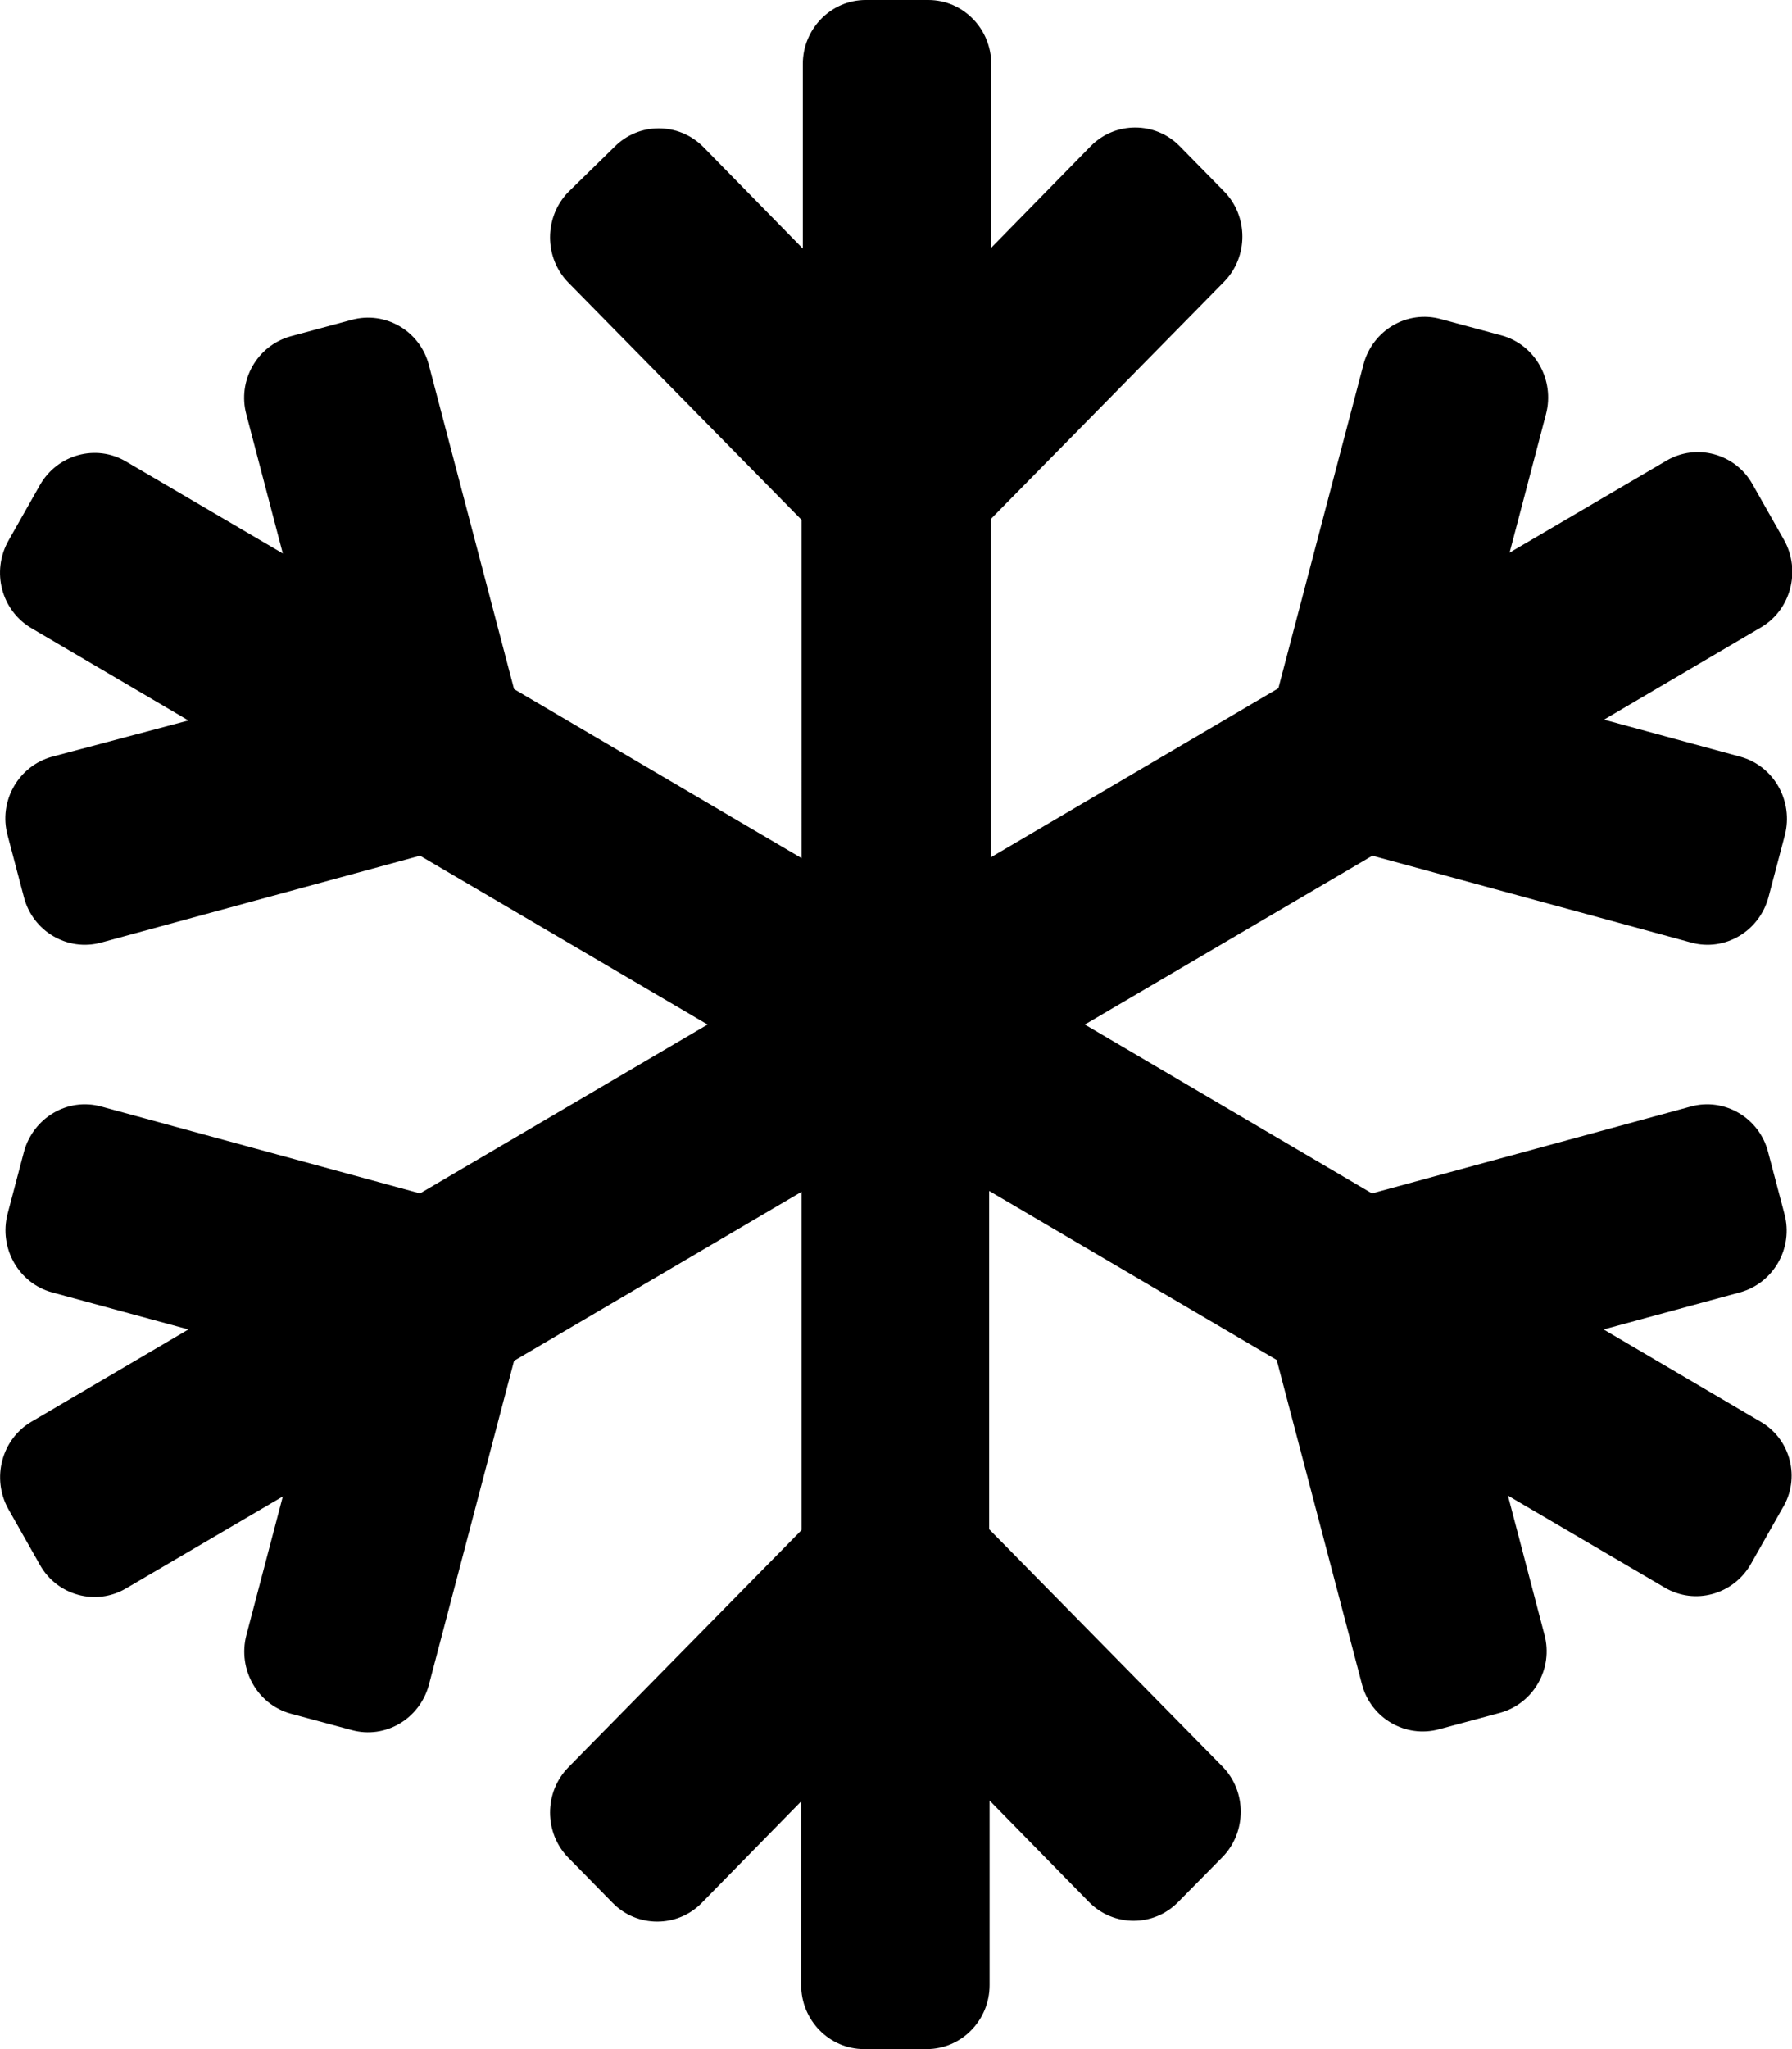<svg height="1000" width="875" xmlns="http://www.w3.org/2000/svg"><path d="M859.6 693.8c14.8 8.5 19.7 27.7 10.7 42.3l-15.4 27.2c-8.6 15 -27.4 20.1 -42 11.5l-76.6 -44.9 17.8 67.8c4.5 16.6 -5.3 33.7 -21.7 38.2l-29.7 8c-16.4 4.5 -33.4 -5.4 -37.7 -22L623.4 663.7 483 581.2v165.1l113.9 115.8c11.9 12.1 11.9 32 0 44.2l-21.7 22c-11.9 12.1 -31.4 12.1 -43.4 0l-48.6 -49.6v90.1c0 17.1 -13.7 31.2 -30.7 31.2h-30.6c-17 0 -30.7 -14.1 -30.7 -31.2v-89.7l-48.6 49.6c-11.9 12.1 -31.5 12.1 -43.4 0l-21.7 -22.1c-11.9 -12.1 -11.9 -32 0 -44.1L391.4 746.7V581.6L251 664.1l-41.6 158.2c-4.5 16.6 -21.3 26.5 -37.7 22l-29.7 -8C125.6 831.8 116 814.6 120.3 798l17.8 -67.7 -76.6 44.9c-14.6 8.6 -33.6 3.5 -42 -11.5L4.1 736.5c-8.4 -15 -3.3 -34.2 11.3 -42.7l76.6 -45L25.4 630.7C9 626.2 -.6 609 3.7 592.4l8 -30.3C16.2 545.5 33 535.5 49.4 540l155.7 42.4L345.5 500 205.1 417.6 49.4 460C33 464.5 16 454.5 11.7 437.9l-8 -30.3C-.8 391 9 373.8 25.4 369.3L92 351.6l-76.6 -45C.6 297.9 -4.3 278.9 4.1 263.9l15.4 -27.2c8.6 -15 27.4 -20.1 42 -11.5l76.6 44.9 -17.8 -67.8c-4.5 -16.6 5.3 -33.7 21.7 -38.2l29.7 -8c16.4 -4.5 33.4 5.4 37.7 22L251 336.3l140.4 82.5V253.7L277.5 137.9c-11.9 -12.1 -11.9 -32 0 -44.2l22.5 -22c11.9 -12.1 31.4 -12.1 43.4 0l48.6 49.6V31.2C392 14.1 405.7 0 422.7 0h30.6c17 0 30.7 14.1 30.7 31.2v89.7l48.6 -49.6c11.9 -12.1 31.5 -12.1 43.4 0l21.7 22.1c11.9 12.1 11.9 32 0 44.1L483.8 253.3v165.1l140.4 -82.5 41.6 -158.2c4.5 -16.6 21.3 -26.5 37.7 -22l29.7 8c16.4 4.5 26 21.7 21.7 38.3l-17.8 67.7 76.6 -44.9c14.6 -8.6 33.6 -3.5 42 11.5l15.4 27.2c8.4 15 3.3 34.2 -11.3 42.7l-76.6 45 66.6 18.1c16.4 4.5 26 21.7 21.7 38.3l-8 30.3c-4.5 16.6 -21.3 26.6 -37.7 22.1L670.1 417.6 529.7 500l140.2 82.4L825.6 540c16.4 -4.5 33.4 5.5 37.7 22.1l8 30.3c4.5 16.6 -5.3 33.8 -21.7 38.3L783 648.8z"/></svg>